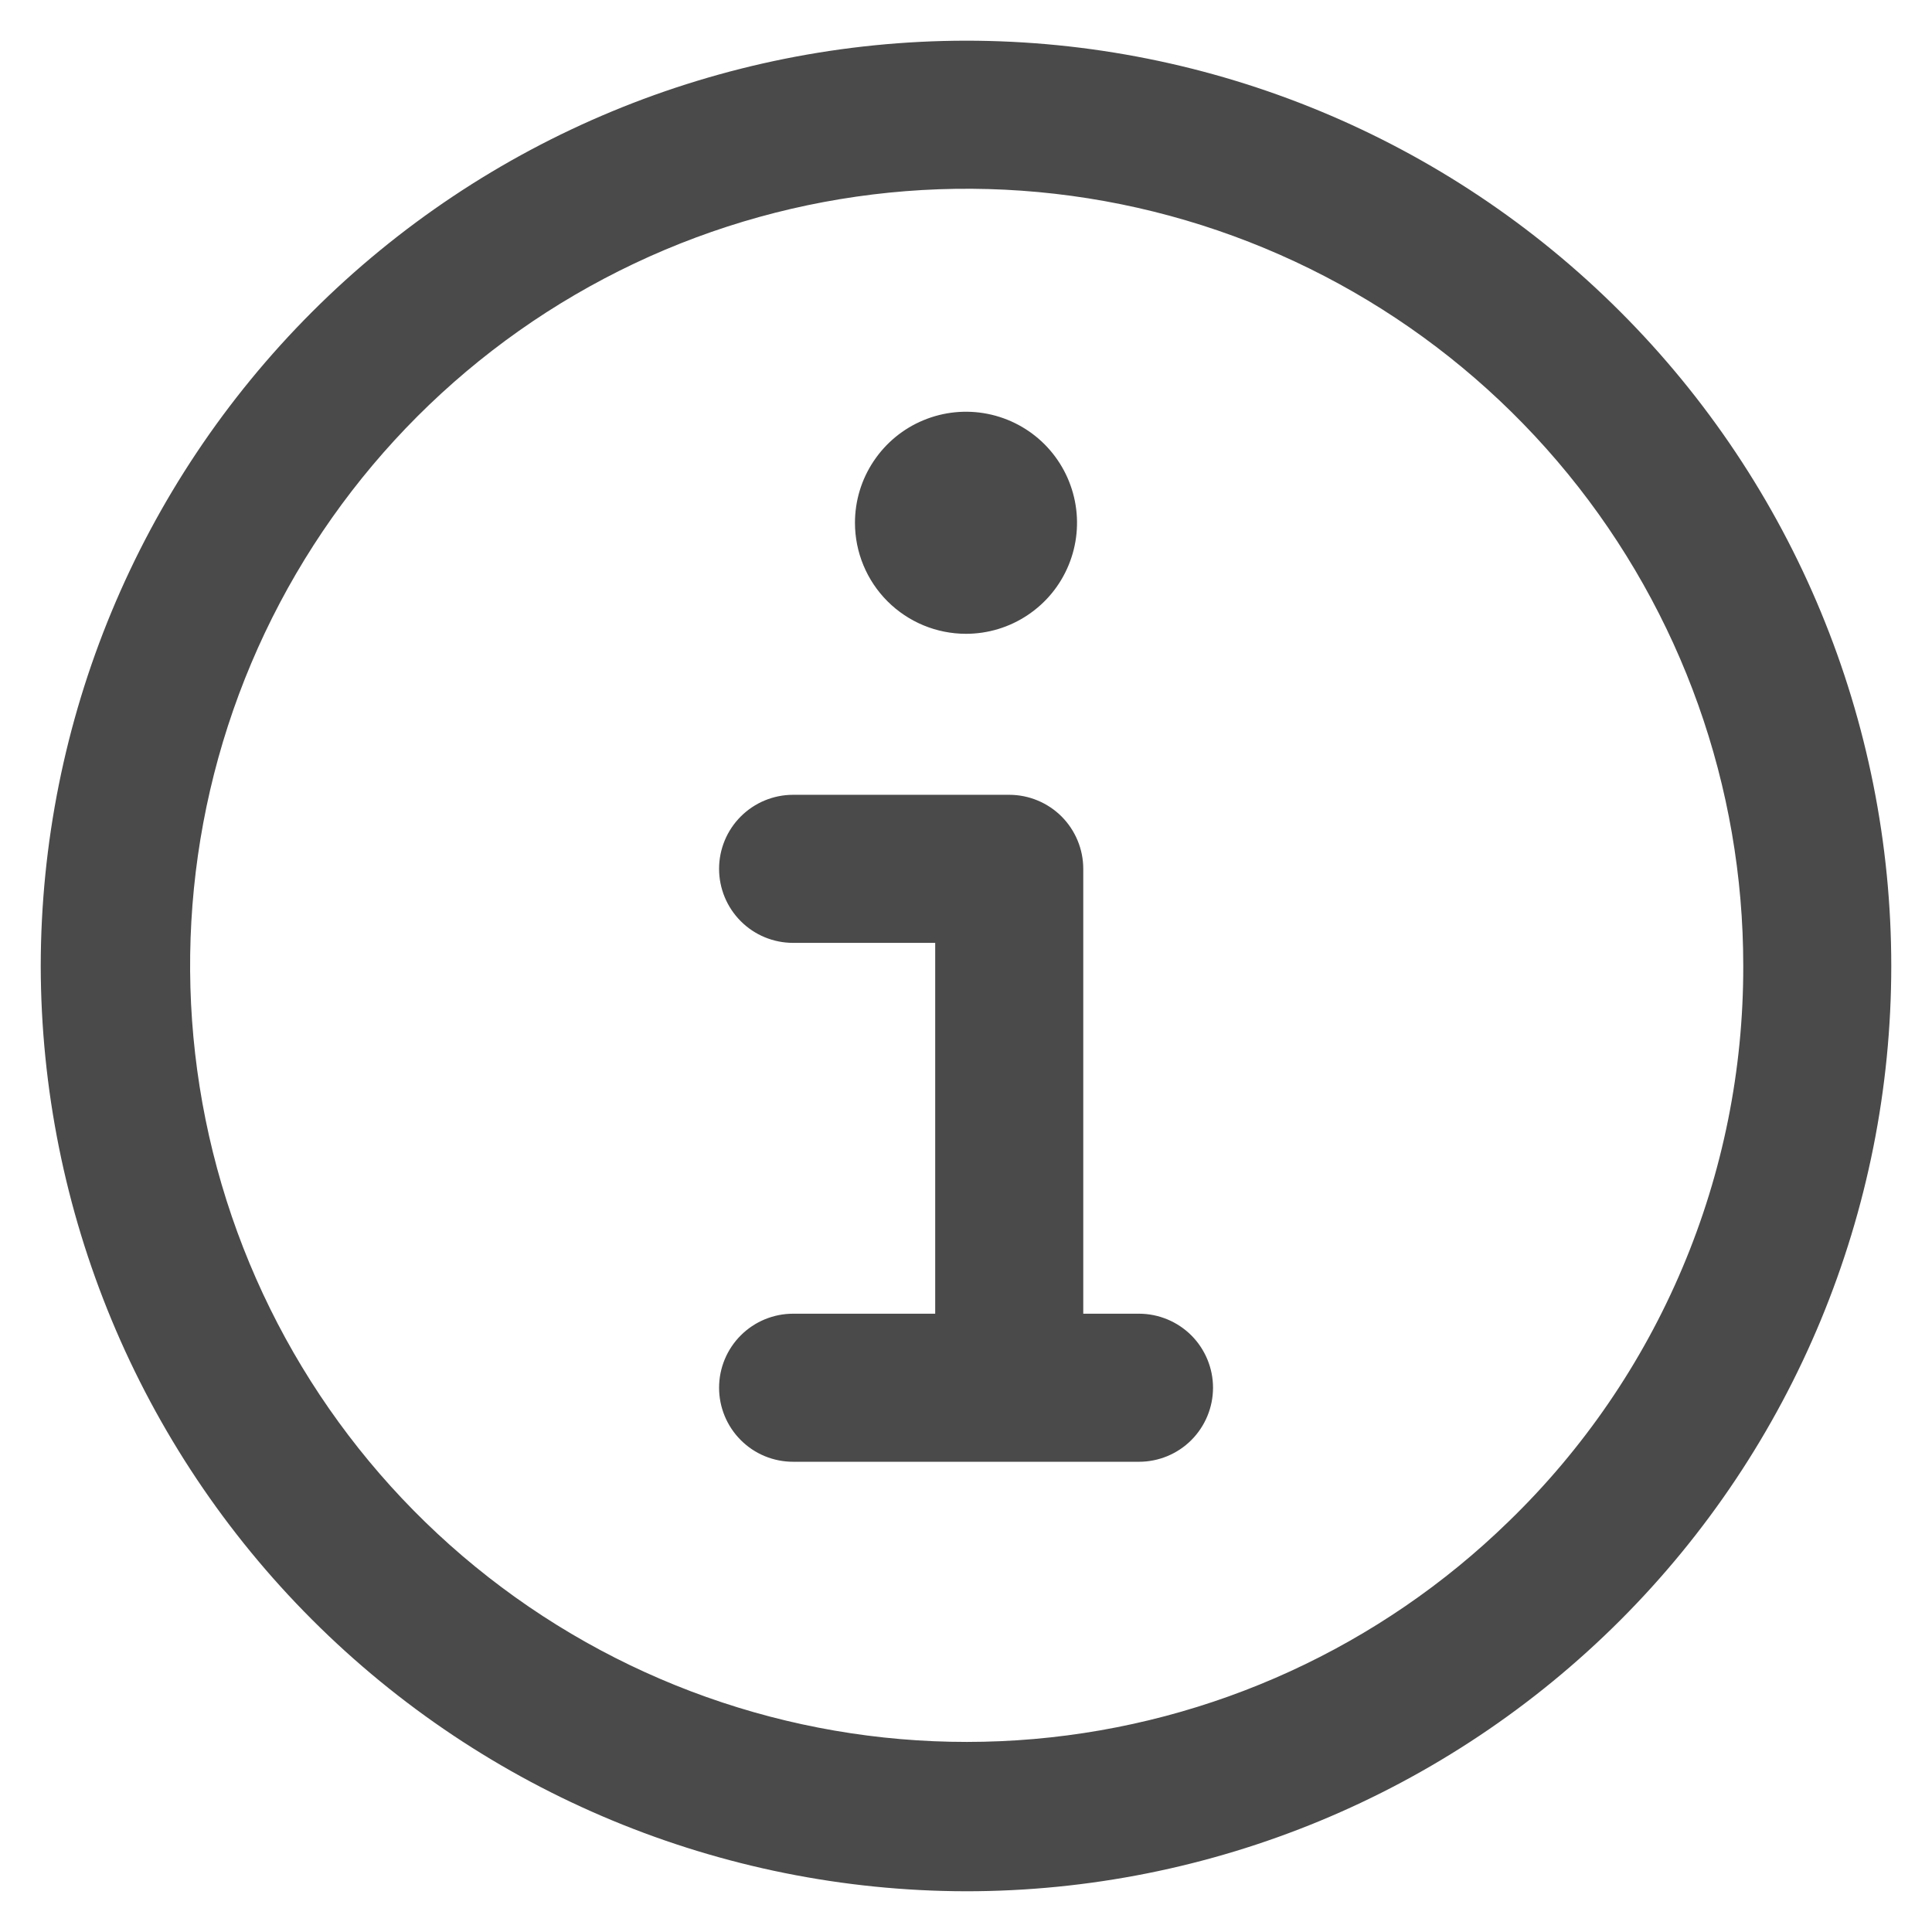 <svg width="36" height="36" viewBox="0 0 36 36" fill="none" xmlns="http://www.w3.org/2000/svg">
<path d="M21.223 24.479H20.185V16.189C20.185 15.824 20.039 15.473 19.781 15.214C19.522 14.956 19.171 14.81 18.805 14.81H14.778C14.412 14.81 14.061 14.956 13.803 15.214C13.544 15.473 13.399 15.824 13.399 16.189C13.399 16.555 13.544 16.906 13.803 17.165C14.061 17.424 14.412 17.569 14.778 17.569H17.426V24.479H14.778C14.412 24.479 14.061 24.625 13.803 24.883C13.544 25.142 13.399 25.493 13.399 25.858C13.399 26.224 13.544 26.575 13.803 26.834C14.061 27.093 14.412 27.238 14.778 27.238H21.223C21.589 27.238 21.94 27.093 22.199 26.834C22.457 26.575 22.603 26.224 22.603 25.858C22.603 25.493 22.457 25.142 22.199 24.883C21.94 24.625 21.589 24.479 21.223 24.479ZM18 11.81C18.409 11.81 18.809 11.689 19.149 11.461C19.49 11.234 19.755 10.911 19.911 10.533C20.068 10.155 20.109 9.739 20.029 9.338C19.949 8.936 19.752 8.568 19.463 8.278C19.174 7.989 18.805 7.792 18.404 7.712C18.002 7.632 17.586 7.673 17.208 7.83C16.83 7.986 16.507 8.252 16.28 8.592C16.052 8.932 15.931 9.332 15.931 9.741C15.931 10.29 16.149 10.816 16.537 11.204C16.925 11.592 17.451 11.81 18 11.81ZM18 0.758C13.429 0.763 9.046 2.581 5.814 5.813C2.582 9.046 0.764 13.428 0.759 17.999C0.766 22.57 2.585 26.951 5.817 30.182C9.049 33.414 13.43 35.233 18 35.241C22.573 35.241 26.958 33.424 30.191 30.191C33.425 26.957 35.241 22.572 35.241 17.999C35.241 13.427 33.425 9.041 30.191 5.808C26.958 2.574 22.573 0.758 18 0.758ZM28.11 28.352C25.718 30.683 22.593 32.115 19.265 32.404C15.937 32.693 12.612 31.822 9.854 29.939C7.095 28.055 5.073 25.276 4.13 22.071C3.188 18.867 3.383 15.435 4.682 12.358C5.982 9.281 8.306 6.748 11.26 5.19C14.214 3.631 17.616 3.142 20.89 3.806C24.163 4.471 27.106 6.247 29.219 8.834C31.332 11.421 32.485 14.659 32.483 17.999C32.487 19.93 32.103 21.842 31.351 23.621C30.6 25.4 29.498 27.009 28.11 28.352Z" fill="#4A4A4A"/>
</svg>
